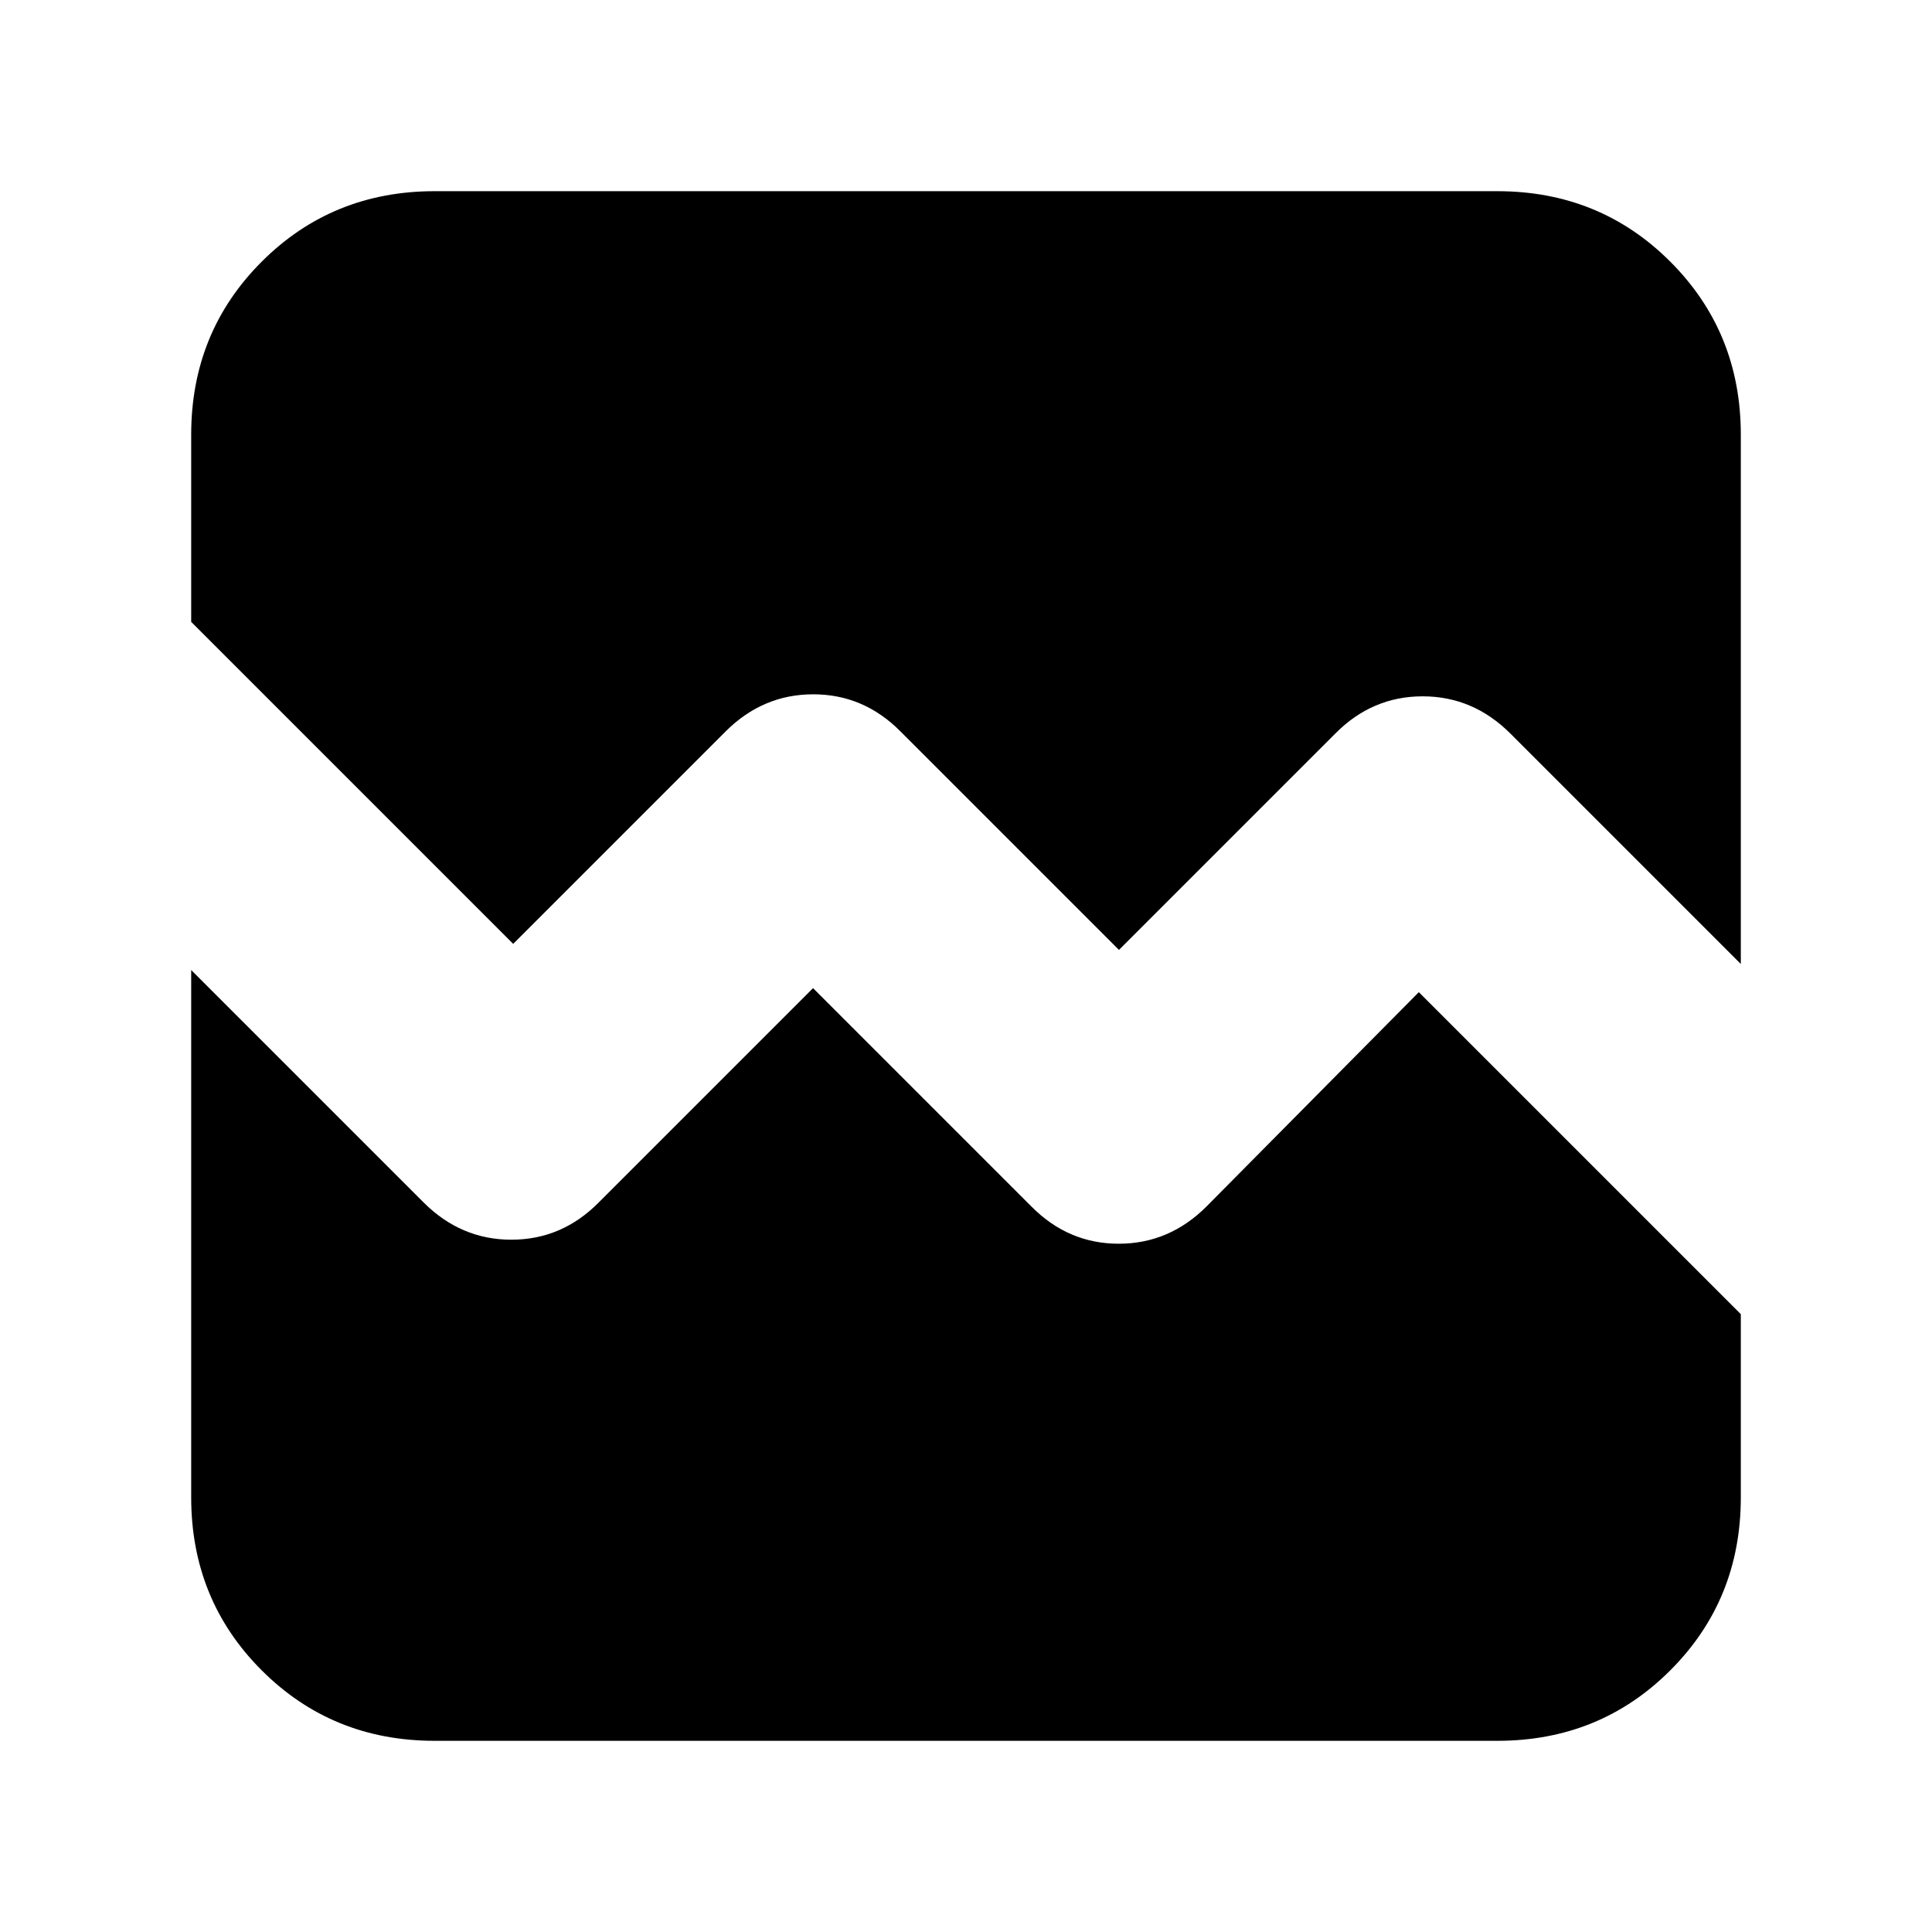 <svg xmlns="http://www.w3.org/2000/svg" height="24" viewBox="0 -960 960 960" width="24"><path d="M216-95q-50.94 0-85.97-35.03T95-216v-262l115.46 115.46Q229-344 254.09-344q25.09 0 43.41-18.5L404-469l108.5 108.5q18.32 18.5 43.41 18.5 25.09 0 43.59-18.5L705-467l160 160v91q0 50.94-35.03 85.97T744-95H216Zm0-770h528q50.94 0 85.97 35.03T865-744v263L750.54-595.46Q732-614 706.91-614q-25.09 0-43.41 18.5L556-488 447.5-596.5Q429.18-615 404.09-615q-25.09 0-43.59 18.5L255-491 95-651v-93q0-50.94 35.03-85.97T216-865Z"/></svg>